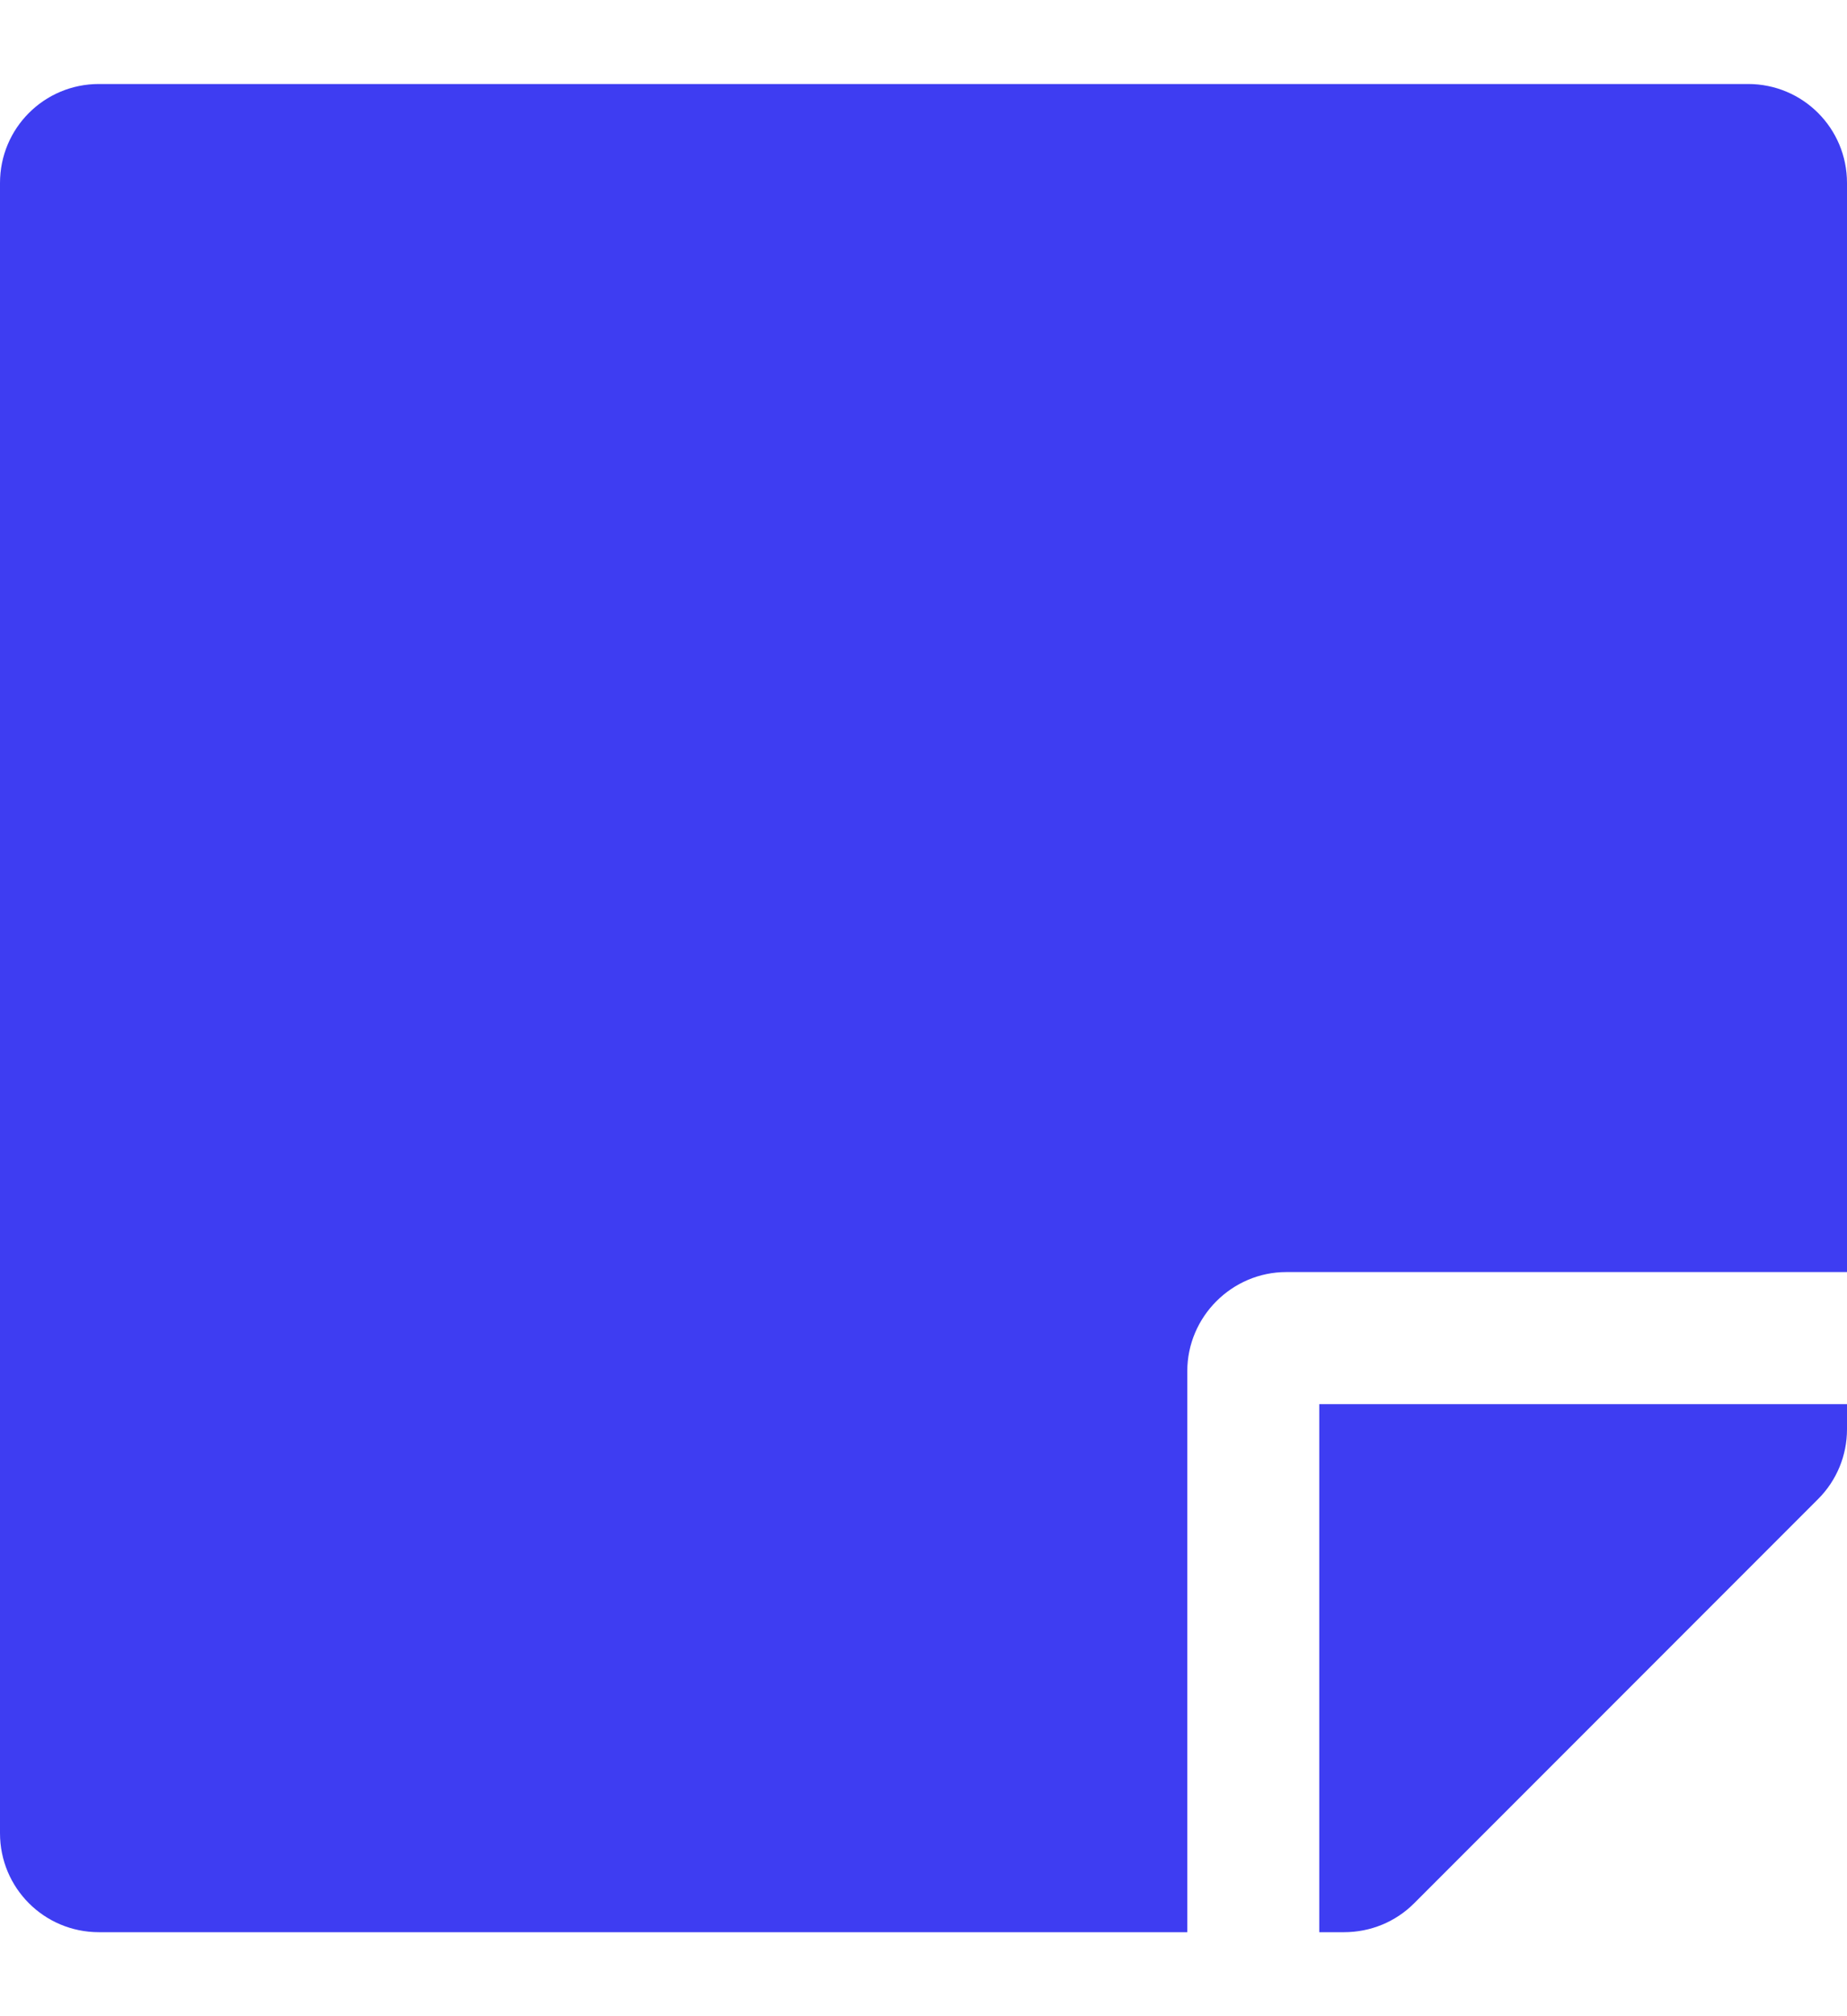 <svg width="11" height="12" viewBox="0 0 11 12" fill="none" xmlns="http://www.w3.org/2000/svg">
<path d="M7.661 7.571H11V1.089C11 0.763 10.737 0.5 10.411 0.5H0.589C0.263 0.5 0 0.763 0 1.089V10.911C0 11.237 0.263 11.5 0.589 11.5H7.071V8.161C7.071 7.837 7.337 7.571 7.661 7.571ZM10.828 8.922L8.422 11.328C8.311 11.439 8.162 11.5 8.004 11.5H7.857V8.357H11V8.507C11 8.662 10.939 8.811 10.828 8.922Z" fill="#3E3DF2"/>
</svg>
